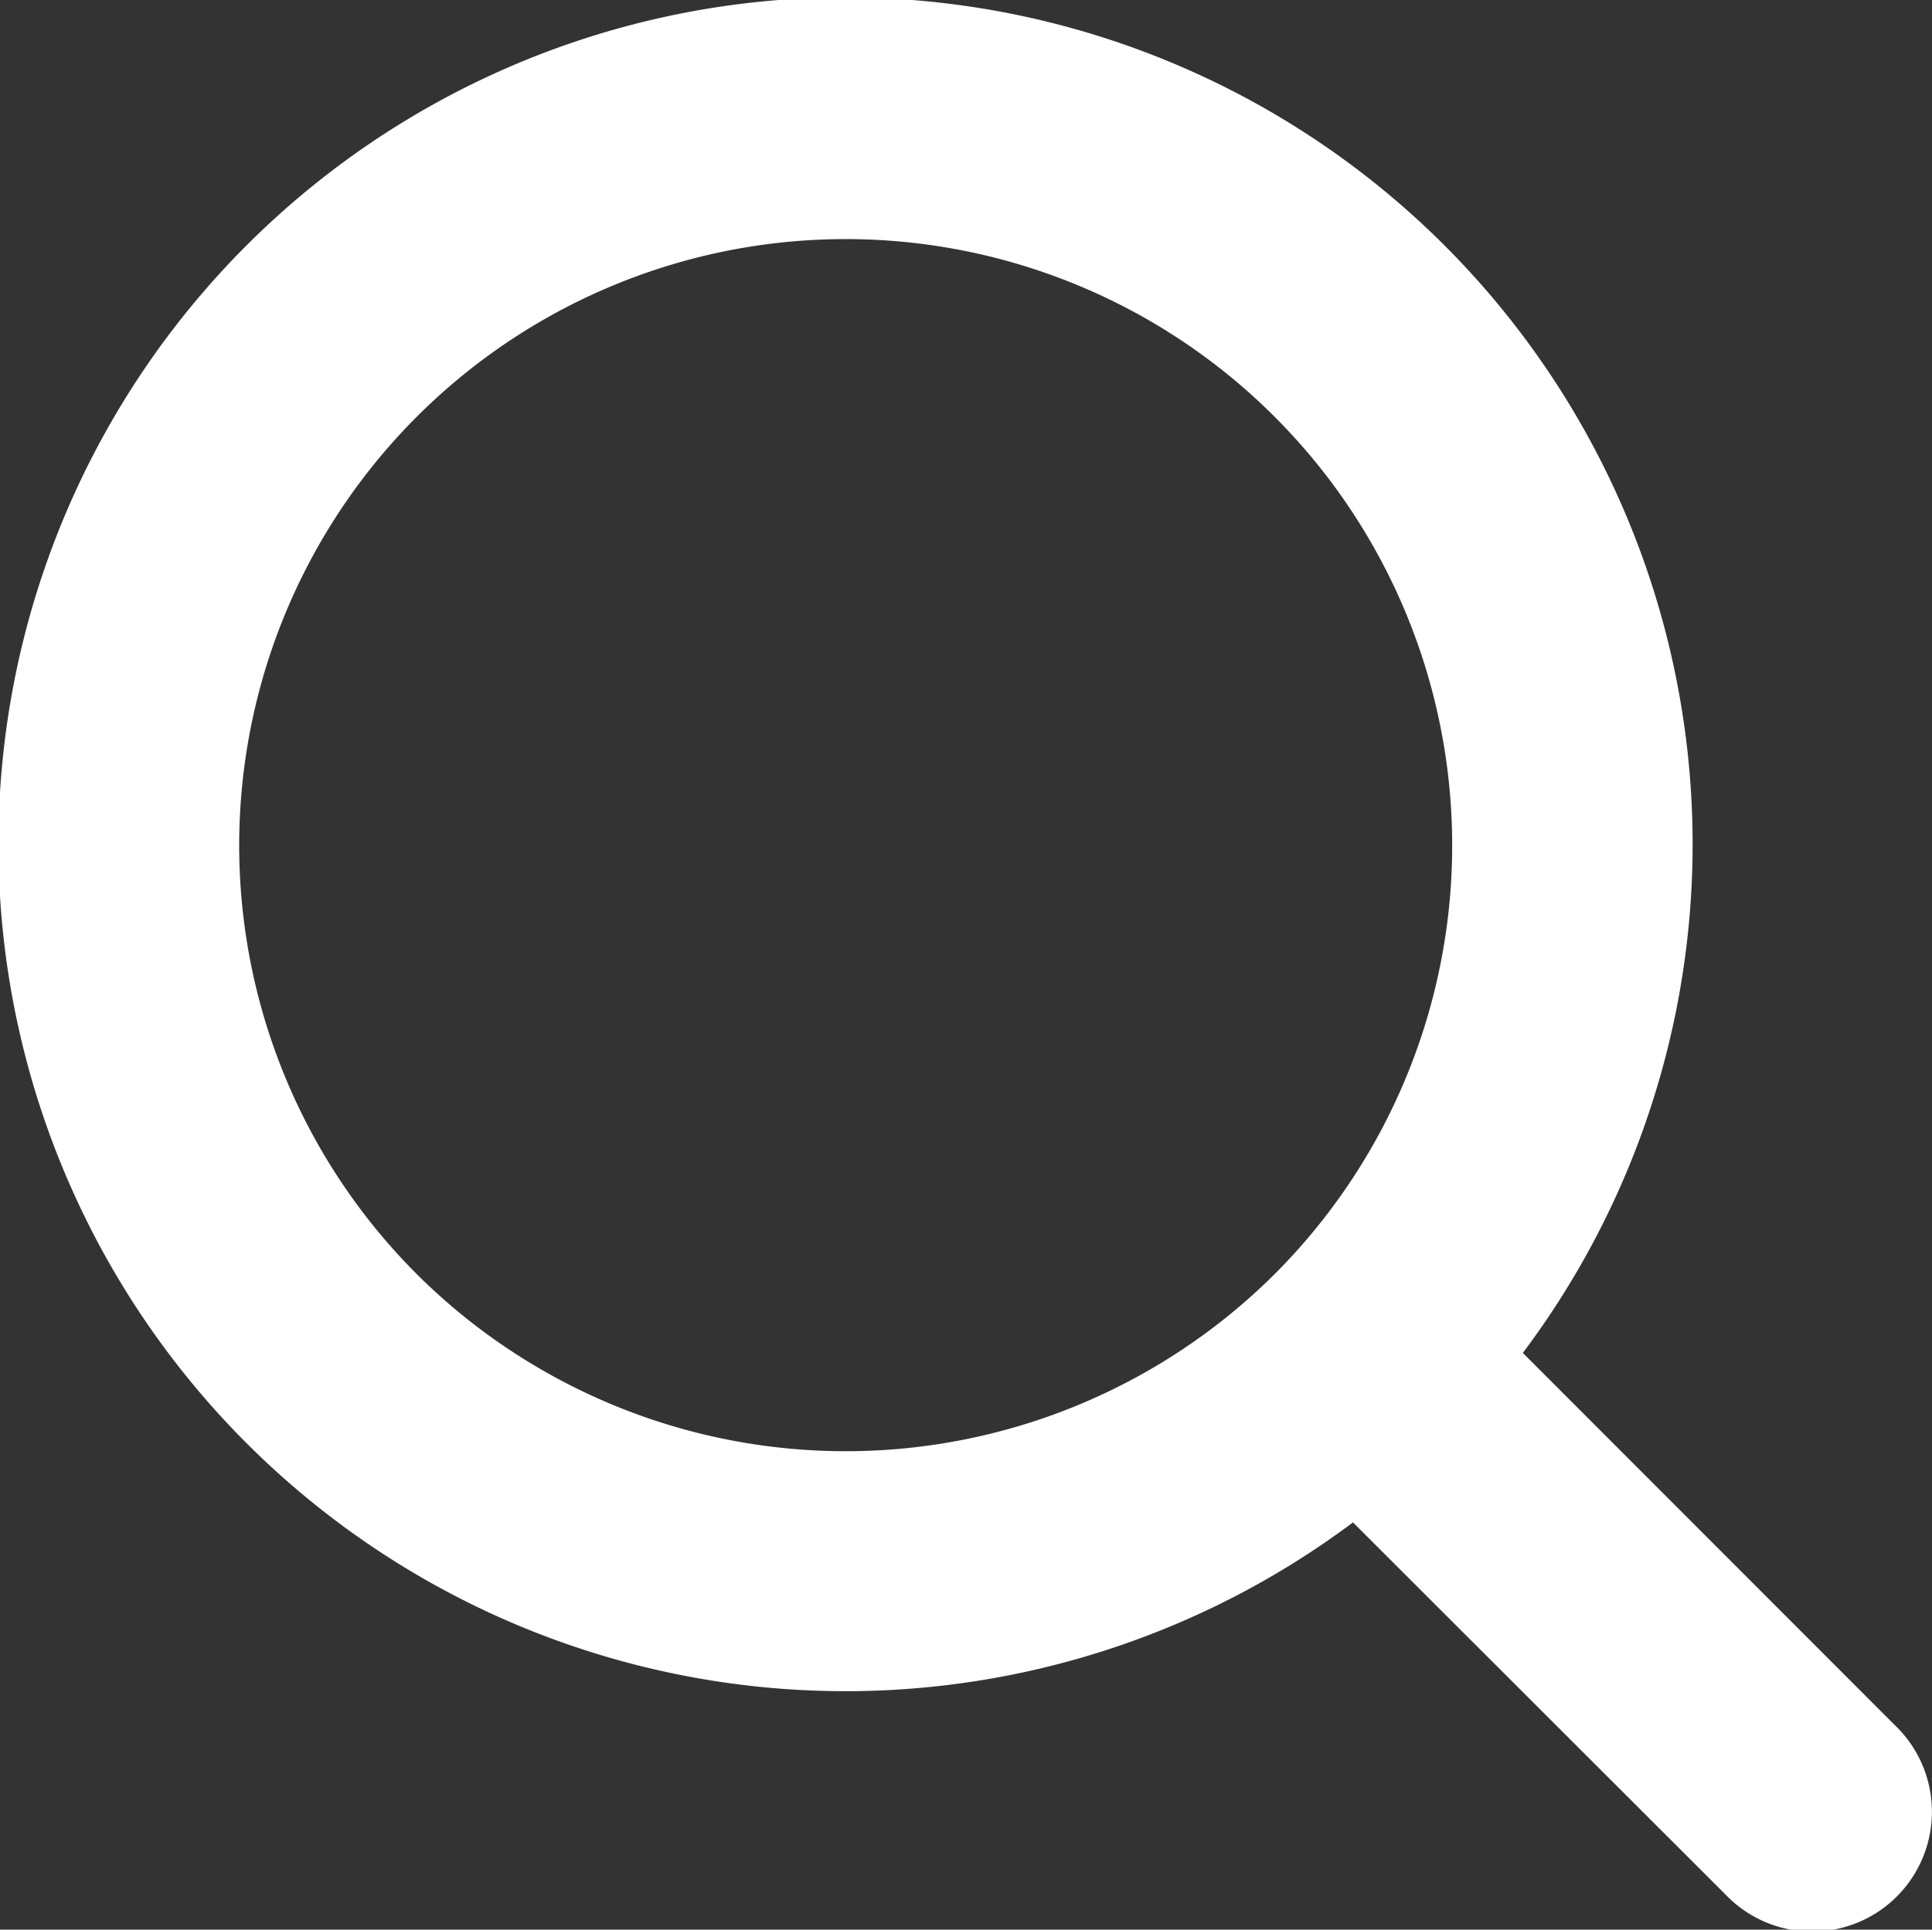 <svg xmlns="http://www.w3.org/2000/svg" width="45.045" height="45" viewBox="0 0 30.03 30">
  <rect x="0" y="0" width="30.03" height="30" fill="#333333" stroke="none"/>
  <defs>
    <style>
      .cls-1 {
        fill: #ffffff;
        fill-rule: evenodd;
      }
    </style>
  </defs>
  <path id="Search" class="cls-1" d="M1134.45,70.819l-5.78-5.785a13.167,13.167,0,1,0-2.64,2.635l5.79,5.785A1.862,1.862,0,1,0,1134.45,70.819Zm-22.97-7.008a9.427,9.427,0,1,1,13.33,0A9.449,9.449,0,0,1,1111.48,63.811Z" transform="translate(-1105 -44)"/>
</svg>
